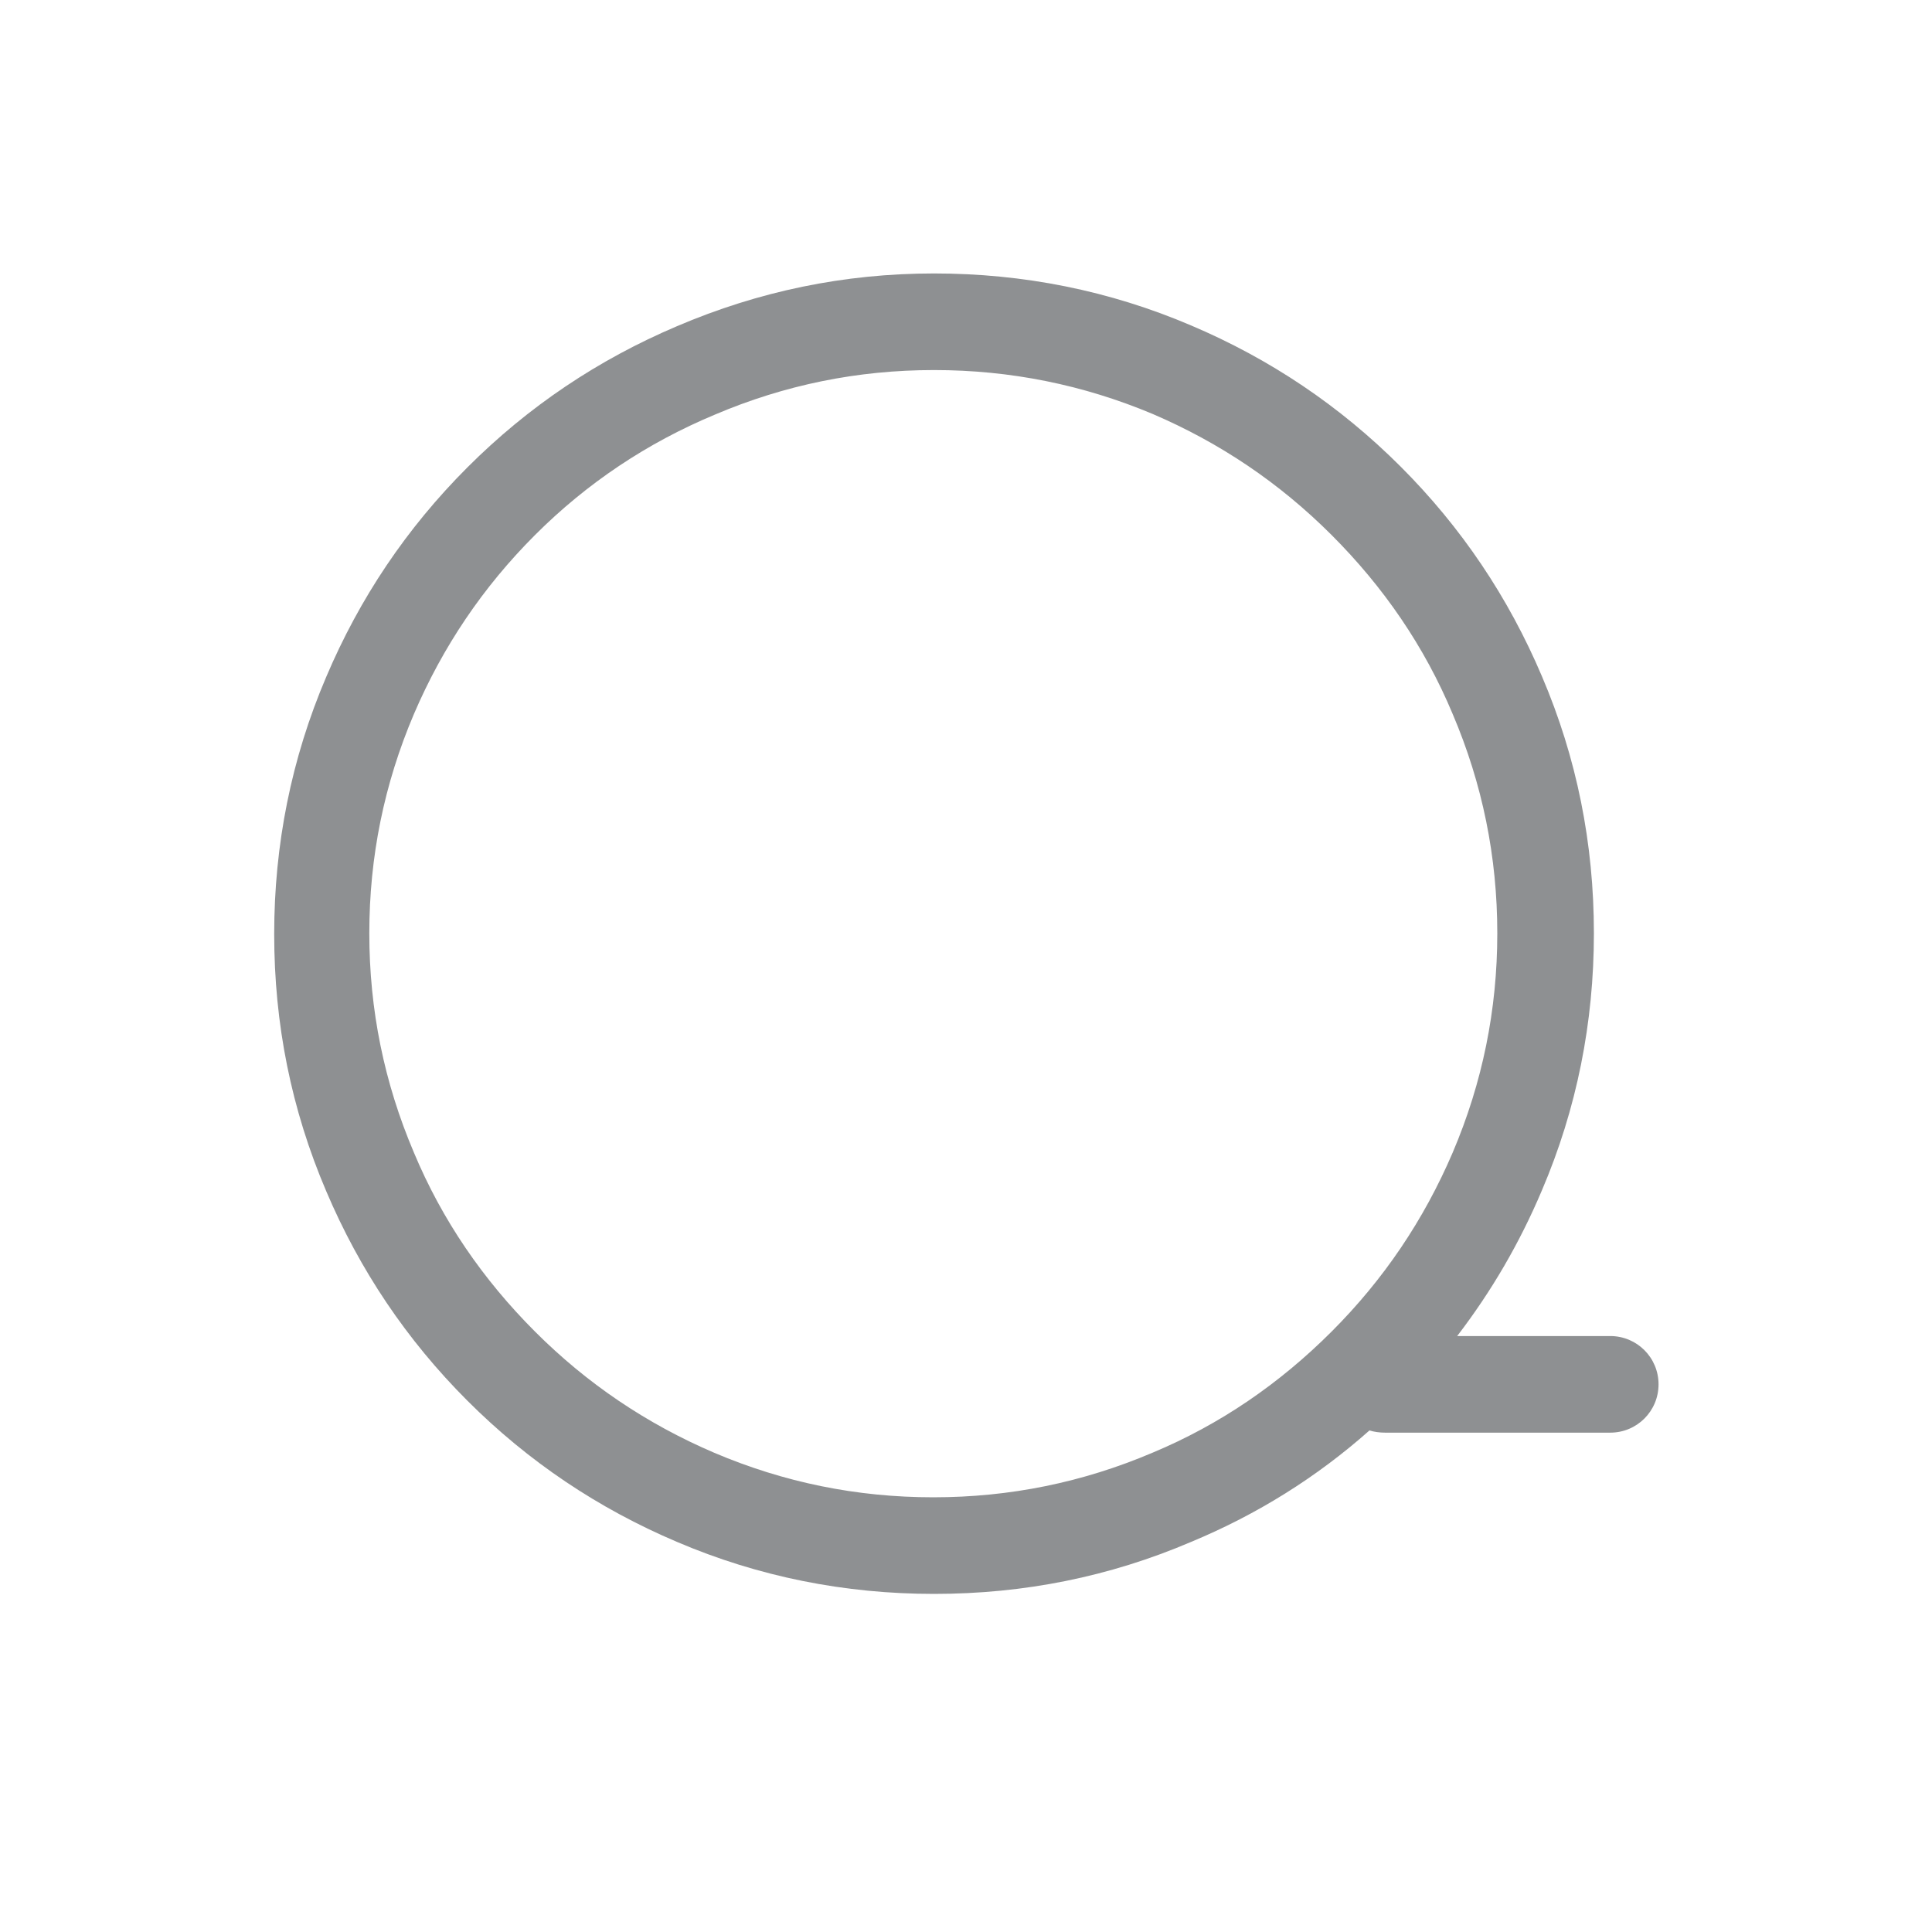 <?xml version="1.0" encoding="utf-8"?>
<!-- Generator: Adobe Illustrator 25.2.1, SVG Export Plug-In . SVG Version: 6.00 Build 0)  -->
<svg version="1.1" id="图层_1" xmlns="http://www.w3.org/2000/svg" xmlns:xlink="http://www.w3.org/1999/xlink" x="0px" y="0px"
	 viewBox="0 0 26 26" style="enable-background:new 0 0 26 26;" xml:space="preserve">
<style type="text/css">
	.st0{clip-path:url(#SVGID_2_);}
	.st1{fill-rule:evenodd;clip-rule:evenodd;fill:#1F2226;fill-opacity:0.5;}
</style>
<desc>Created with Pixso.</desc>
<g id="Linear__x2F__Search__x2F__Magnifer">
	<g>
		<defs>
			<rect id="SVGID_1_" width="26" height="26"/>
		</defs>
		<clipPath id="SVGID_2_">
			<use xlink:href="#SVGID_1_"  style="overflow:visible;"/>
		</clipPath>
		<g class="st0">
			<g id="合并">
				<path class="st1" d="M12.57,3.68c1.2,0,2.36,0.23,3.46,0.7c1.06,0.45,2,1.08,2.82,1.9c0.82,0.82,1.45,1.76,1.9,2.82
					c0.47,1.1,0.7,2.25,0.7,3.46c0,1.2-0.23,2.36-0.7,3.46c-0.3,0.71-0.68,1.36-1.14,1.96h2.06c0.36,0,0.65,0.29,0.65,0.65
					c0,0.36-0.29,0.65-0.65,0.65h-3.03c-0.07,0-0.15-0.01-0.21-0.03c-0.71,0.63-1.51,1.13-2.4,1.5c-1.1,0.47-2.25,0.7-3.46,0.7
					c-1.2,0-2.36-0.23-3.46-0.7c-1.06-0.45-2-1.08-2.82-1.9c-0.82-0.82-1.45-1.76-1.9-2.82c-0.47-1.1-0.7-2.25-0.7-3.46
					c0-1.2,0.23-2.36,0.7-3.46c0.45-1.06,1.08-2,1.9-2.82c0.82-0.82,1.76-1.45,2.82-1.9C10.21,3.92,11.36,3.68,12.57,3.68z
					 M12.57,4.98c-1.03,0-2.01,0.2-2.95,0.6C8.71,5.96,7.9,6.5,7.2,7.2c-0.7,0.7-1.24,1.5-1.63,2.41c-0.4,0.94-0.6,1.92-0.6,2.95
					s0.2,2.01,0.6,2.95c0.38,0.91,0.93,1.71,1.63,2.41c0.7,0.7,1.5,1.24,2.41,1.63c0.94,0.4,1.92,0.6,2.95,0.6s2.01-0.2,2.95-0.6
					c0.91-0.38,1.71-0.93,2.41-1.63c0.7-0.7,1.24-1.5,1.63-2.41c0.4-0.94,0.6-1.92,0.6-2.95s-0.2-2.01-0.6-2.95
					c-0.38-0.91-0.93-1.71-1.63-2.41c-0.7-0.7-1.5-1.24-2.41-1.63C14.58,5.18,13.6,4.98,12.57,4.98z"/>
			</g>
		</g>
	</g>
</g>
</svg>
